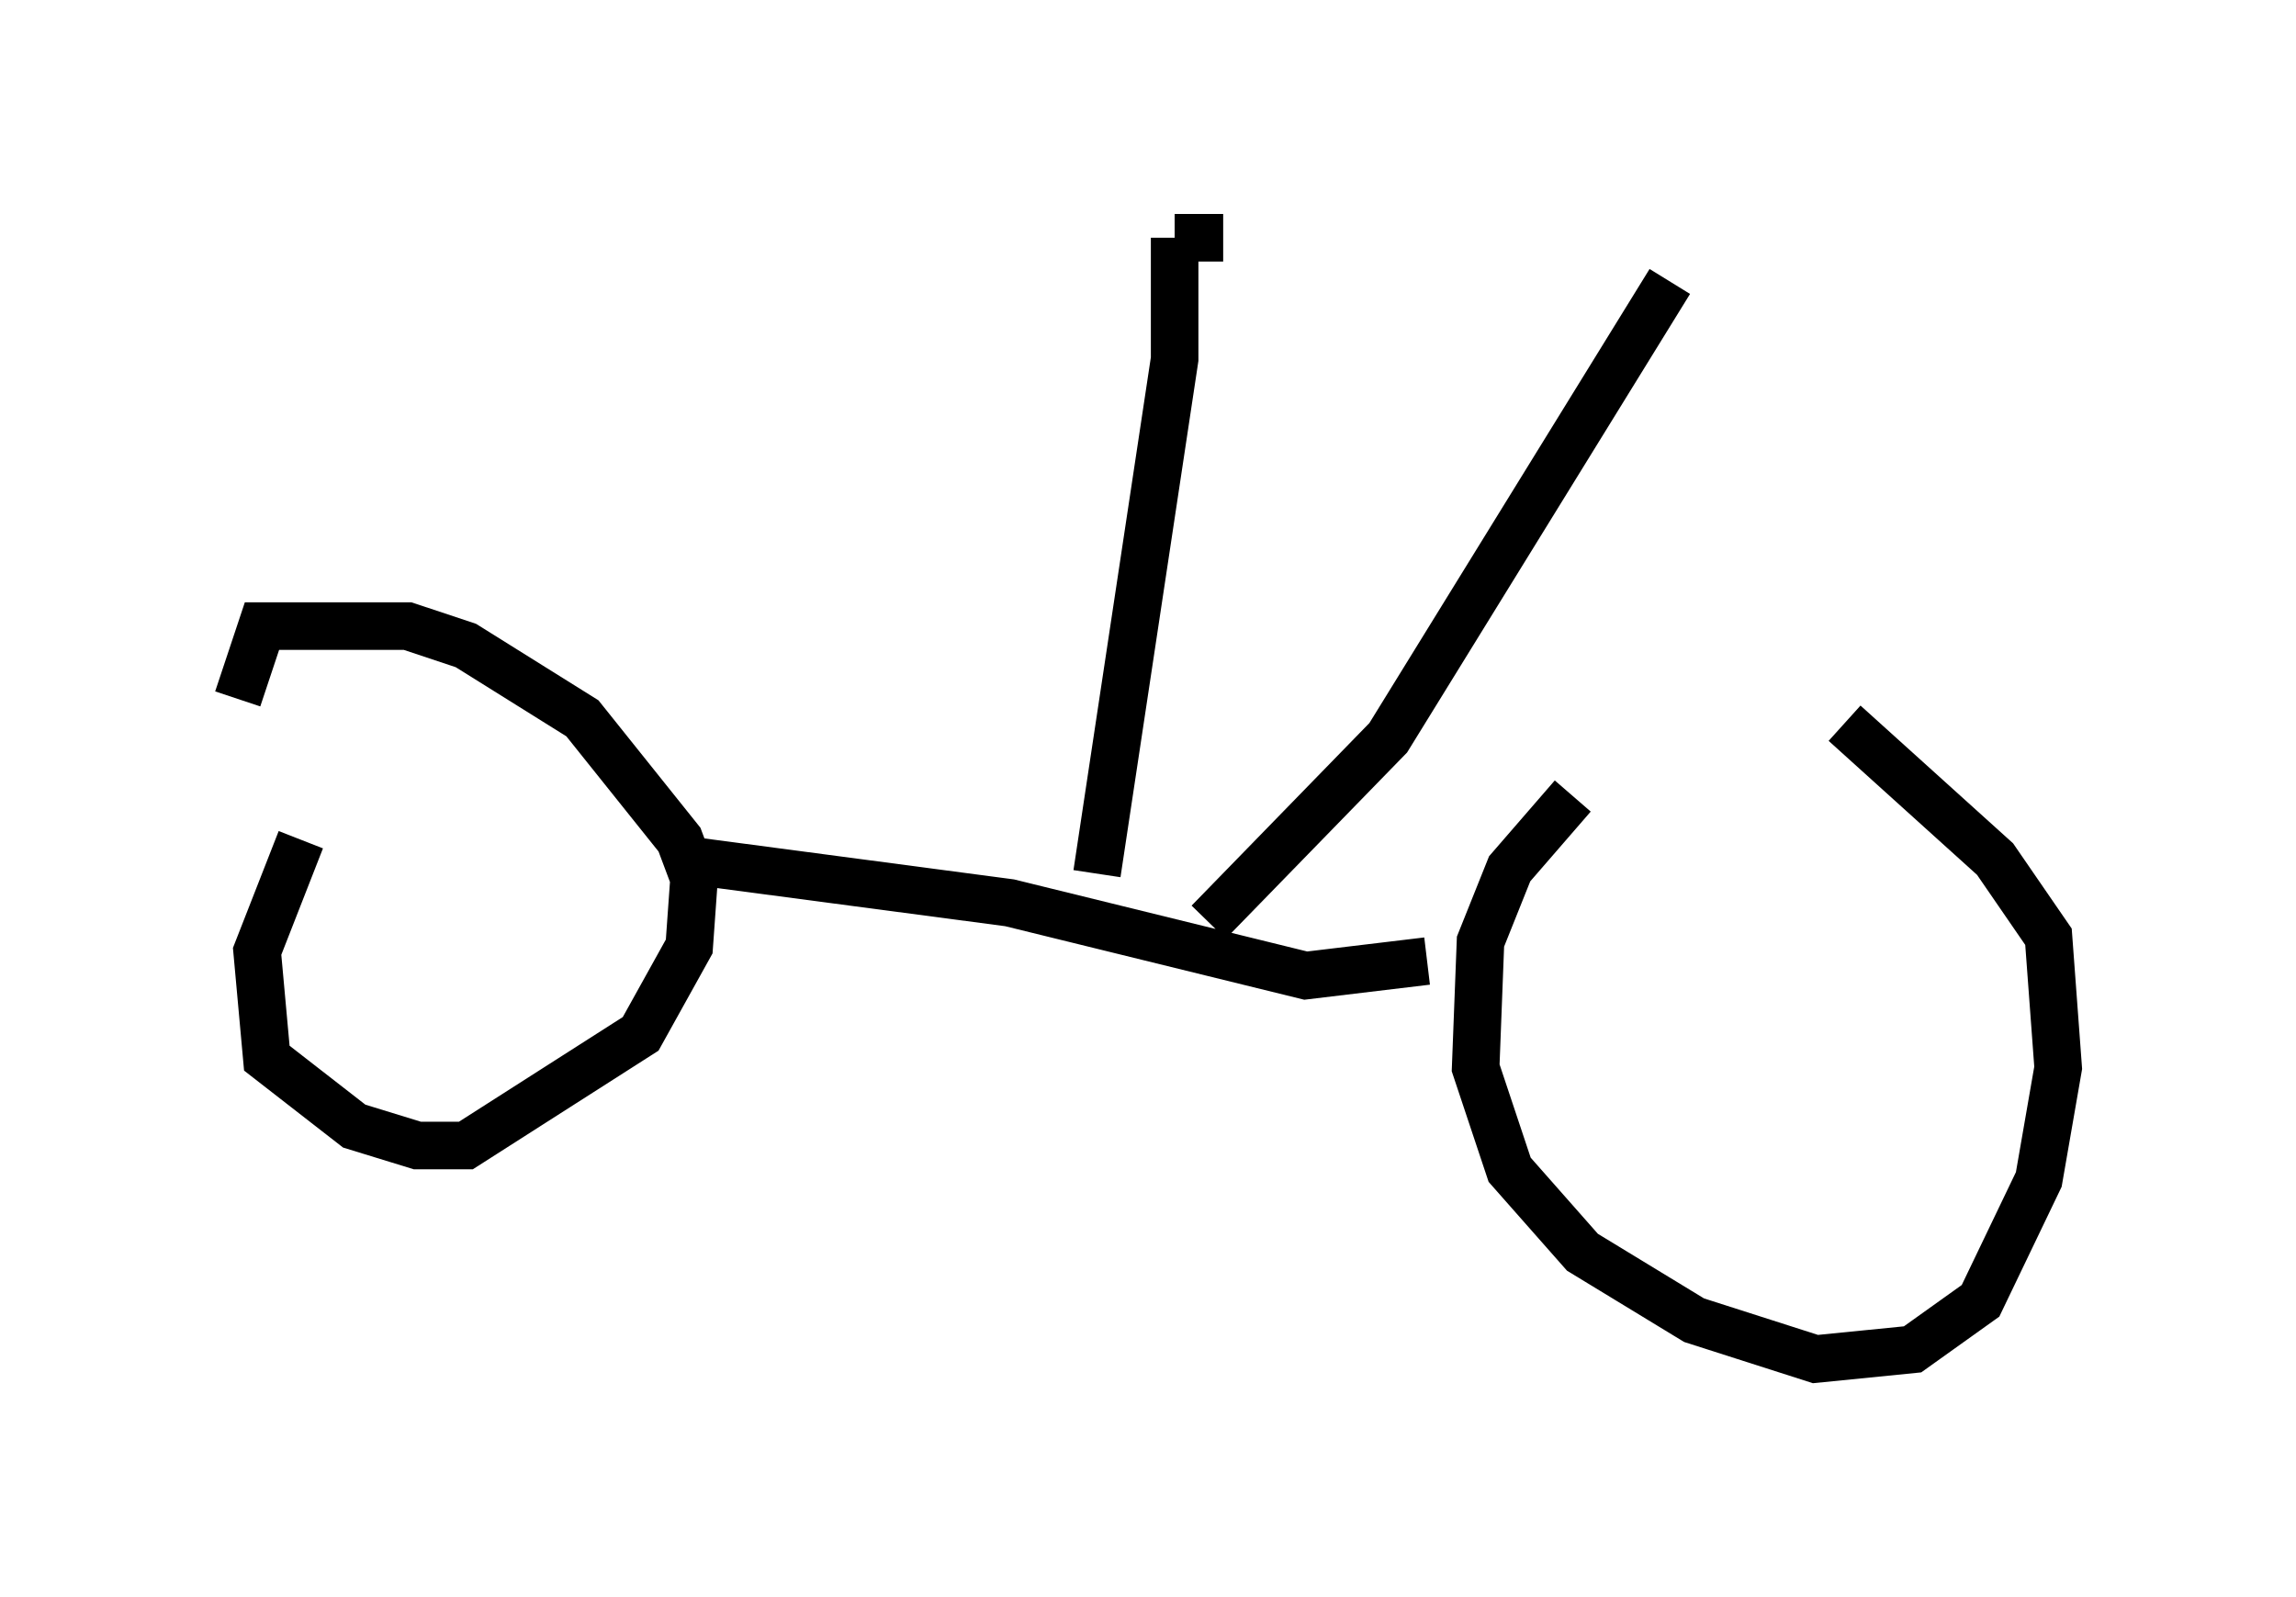 <?xml version="1.0" encoding="utf-8" ?>
<svg baseProfile="full" height="33.582" version="1.1" width="48.282" xmlns="http://www.w3.org/2000/svg" xmlns:ev="http://www.w3.org/2001/xml-events" xmlns:xlink="http://www.w3.org/1999/xlink"><defs /><rect fill="white" height="33.582" width="48.282" x="0" y="0" /><path d="M37.361, 14.392 m-4.288, 2.348 l-1.327, 1.531 -0.613, 1.531 l-0.102, 2.654 0.715, 2.144 l1.531, 1.735 2.348, 1.429 l2.552, 0.817 2.042, -0.204 l1.429, -1.021 1.225, -2.552 l0.408, -2.348 -0.204, -2.756 l-1.123, -1.633 -3.165, -2.858 m-32.463, 2.45 l-0.919, 2.348 0.204, 2.246 l1.838, 1.429 1.327, 0.408 l1.021, 0.0 3.675, -2.348 l1.021, -1.838 0.102, -1.429 l-0.306, -0.817 -2.042, -2.552 l-2.45, -1.531 -1.225, -0.408 l-3.063, 0.0 -0.51, 1.531 m9.29, 3.369 l6.942, 0.919 6.227, 1.531 l2.552, -0.306 m-4.594, -0.817 l3.777, -3.879 5.921, -9.596 m-12.046, 12.454 l1.633, -10.821 0.0, -2.552 m0.0, 0.0 l1.021, 0.0 " fill="none" stroke="black" stroke-width="1" /></svg>